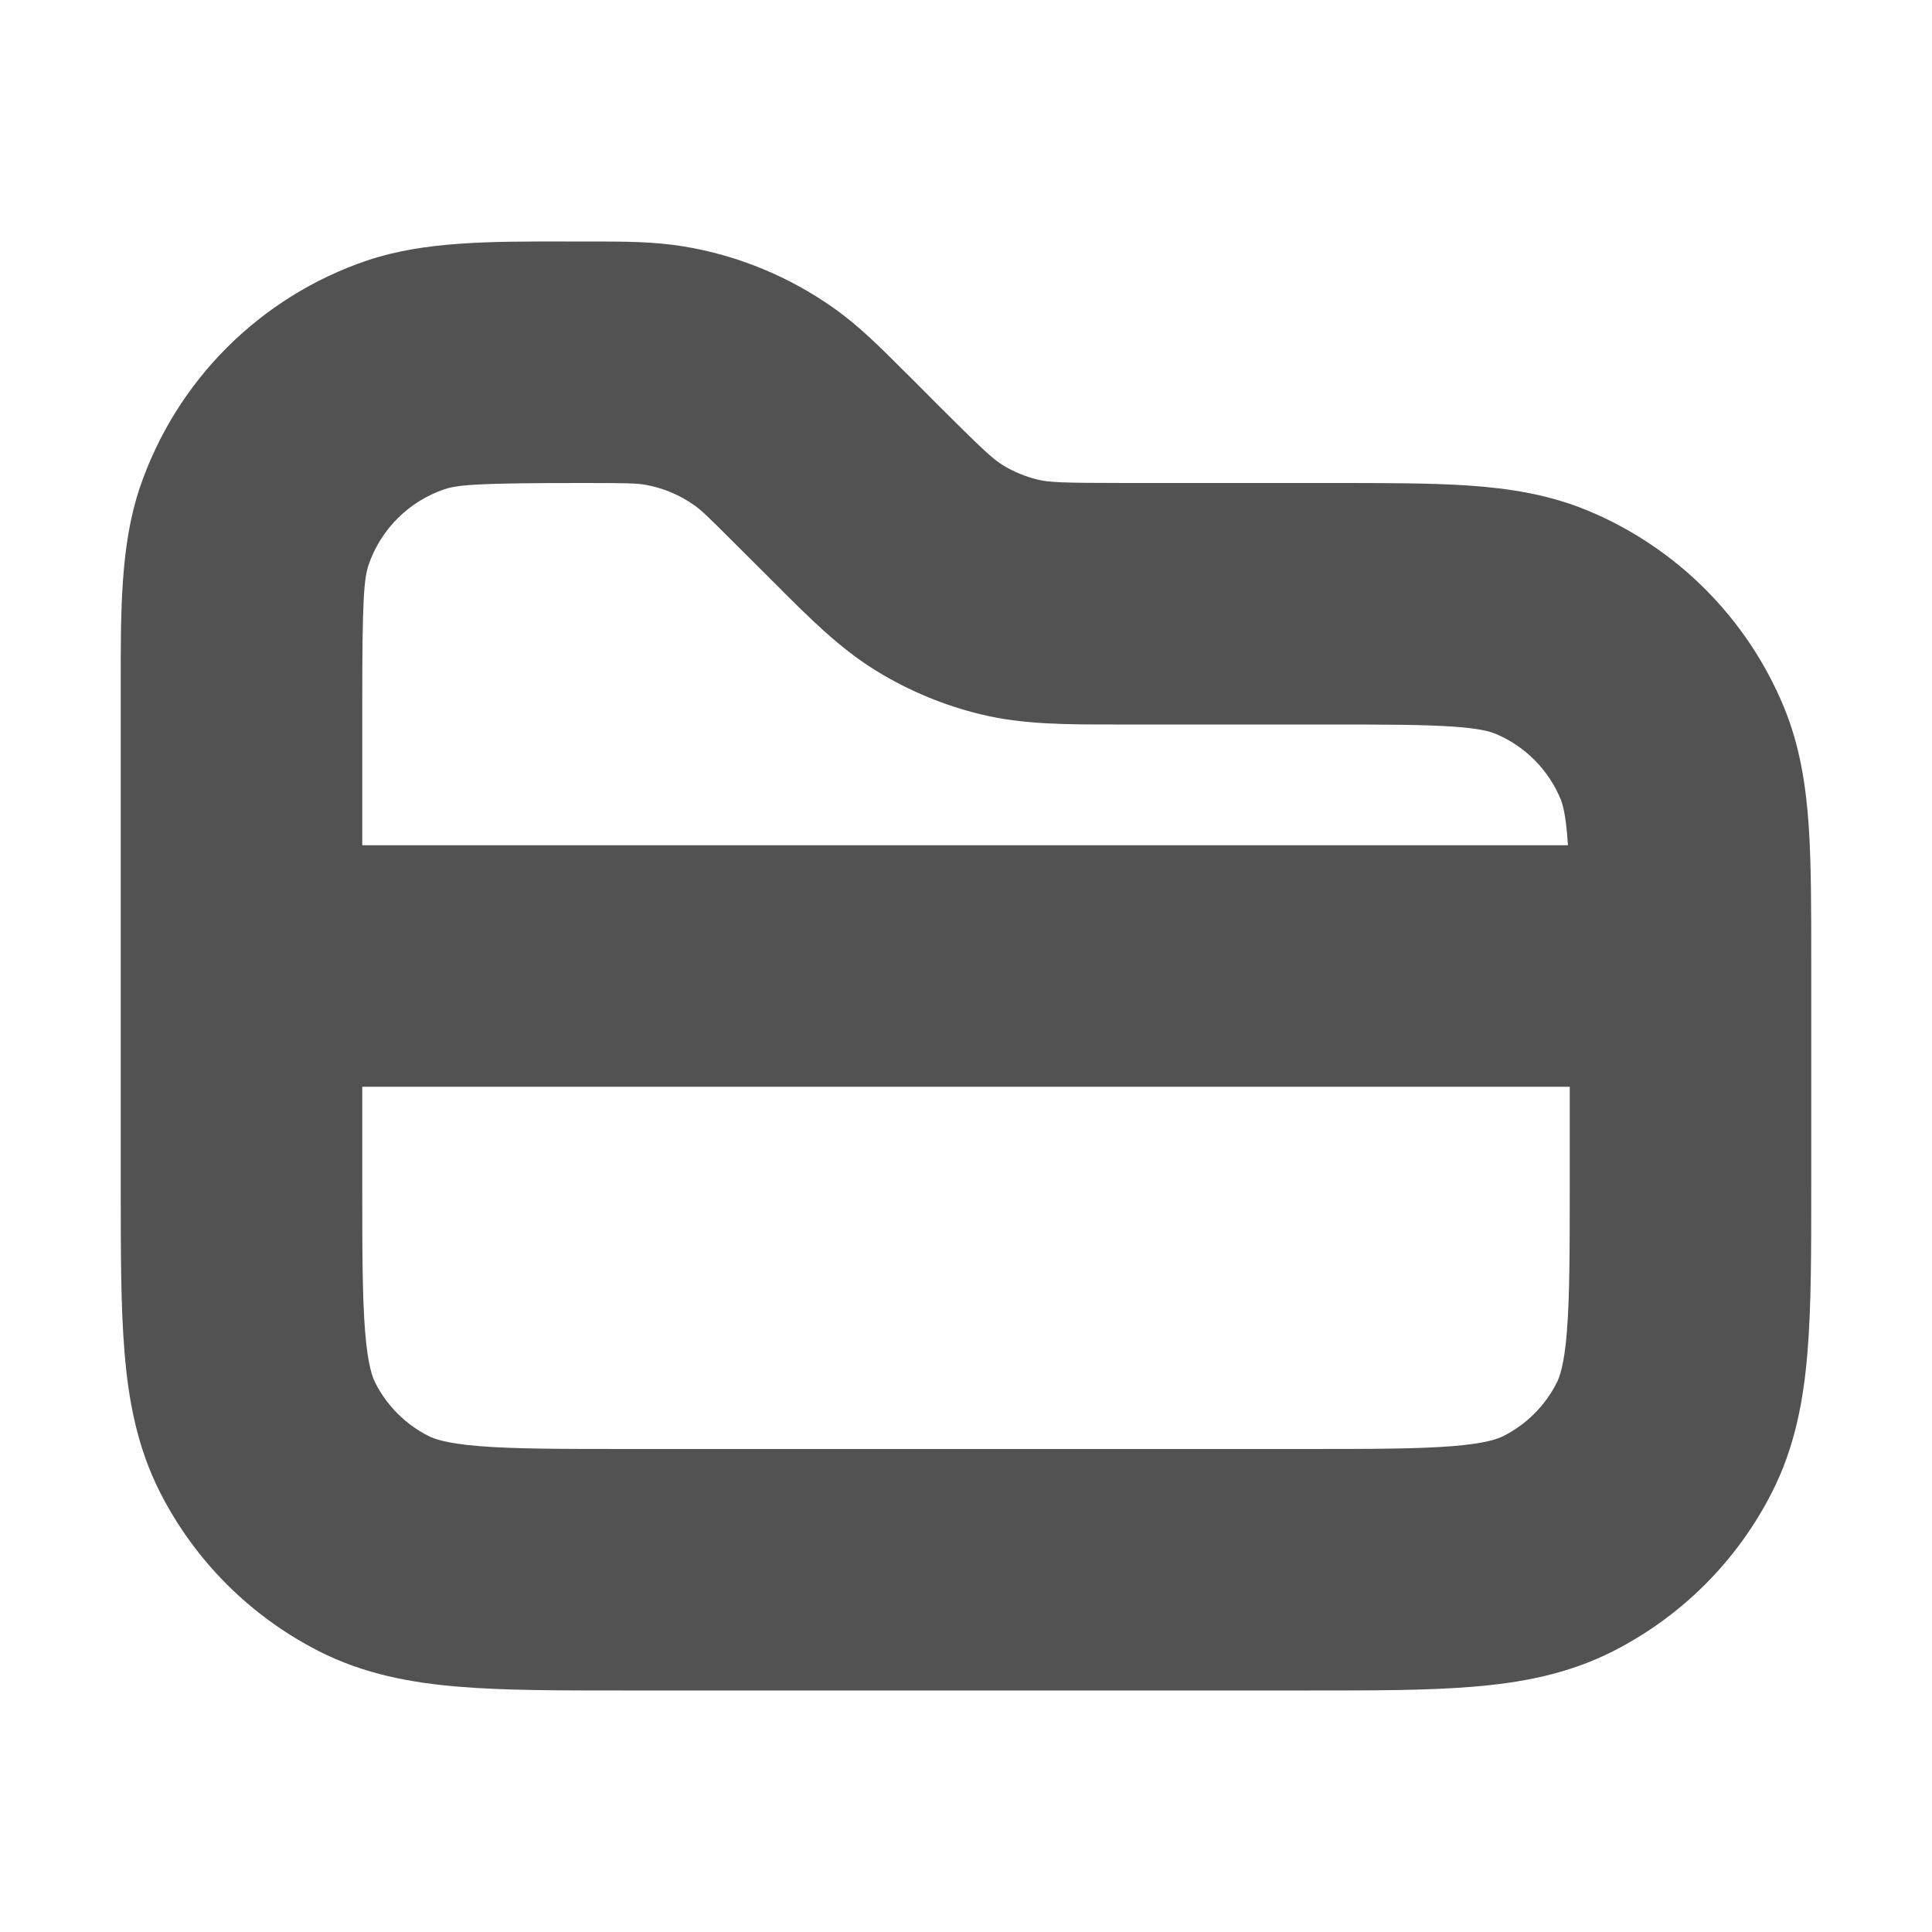 <svg width="16" height="16" viewBox="0 0 16 16" fill="none" xmlns="http://www.w3.org/2000/svg">
<path fill-rule="evenodd" clip-rule="evenodd" d="M4.689 2C4.735 2 4.782 2 4.828 2C4.848 2 4.867 2 4.886 2C5.167 2 5.414 2 5.657 2.04C6.113 2.114 6.546 2.294 6.921 2.563C7.122 2.707 7.296 2.882 7.495 3.081C7.508 3.094 7.522 3.108 7.536 3.121L7.77 3.356C8.149 3.735 8.228 3.805 8.306 3.853C8.395 3.907 8.493 3.948 8.595 3.972C8.683 3.994 8.789 4 9.325 4H11L11.032 4C11.471 4 11.849 4 12.162 4.021C12.492 4.044 12.822 4.093 13.148 4.228C13.883 4.533 14.467 5.117 14.772 5.852C14.907 6.178 14.956 6.508 14.979 6.838C15 7.151 15 7.529 15 7.968V8V9.8V9.839C15 10.366 15 10.82 14.969 11.195C14.937 11.59 14.866 11.984 14.673 12.362C14.385 12.927 13.927 13.385 13.362 13.673C12.984 13.866 12.59 13.937 12.195 13.969C11.82 14 11.366 14 10.838 14H10.8H5.2H5.161C4.634 14 4.18 14 3.805 13.969C3.41 13.937 3.016 13.866 2.638 13.673C2.074 13.385 1.615 12.927 1.327 12.362C1.134 11.984 1.063 11.59 1.031 11.195C1 10.82 1 10.366 1 9.839L1 9.8V8V5.828C1 5.782 1 5.735 1 5.689C0.999 5.058 0.998 4.513 1.157 4.041C1.457 3.154 2.154 2.457 3.041 2.157C3.513 1.998 4.058 1.999 4.689 2ZM12.985 7C12.985 6.991 12.984 6.982 12.983 6.974C12.968 6.746 12.941 6.659 12.924 6.617C12.822 6.372 12.628 6.178 12.383 6.076C12.341 6.059 12.254 6.032 12.026 6.017C11.789 6.001 11.48 6 11 6H9.325C9.297 6 9.27 6 9.242 6C8.835 6 8.477 6.001 8.128 5.917C7.822 5.844 7.529 5.722 7.261 5.558C6.955 5.371 6.702 5.117 6.415 4.829C6.395 4.809 6.375 4.79 6.356 4.77L6.121 4.536C5.86 4.274 5.806 4.224 5.755 4.188C5.63 4.098 5.486 4.038 5.334 4.013C5.272 4.003 5.198 4 4.828 4C3.977 4 3.797 4.013 3.68 4.052C3.385 4.152 3.152 4.385 3.052 4.68C3.013 4.797 3 4.977 3 5.828V7H12.985ZM3 9H13V9.8C13 10.377 12.999 10.749 12.976 11.032C12.954 11.304 12.916 11.405 12.891 11.454C12.795 11.642 12.642 11.795 12.454 11.891C12.405 11.916 12.304 11.954 12.032 11.976C11.749 11.999 11.377 12 10.8 12H5.2C4.623 12 4.251 11.999 3.968 11.976C3.696 11.954 3.595 11.916 3.546 11.891C3.358 11.795 3.205 11.642 3.109 11.454C3.084 11.405 3.046 11.304 3.024 11.032C3.001 10.749 3 10.377 3 9.8V9Z" fill="#525252"/>
</svg>
